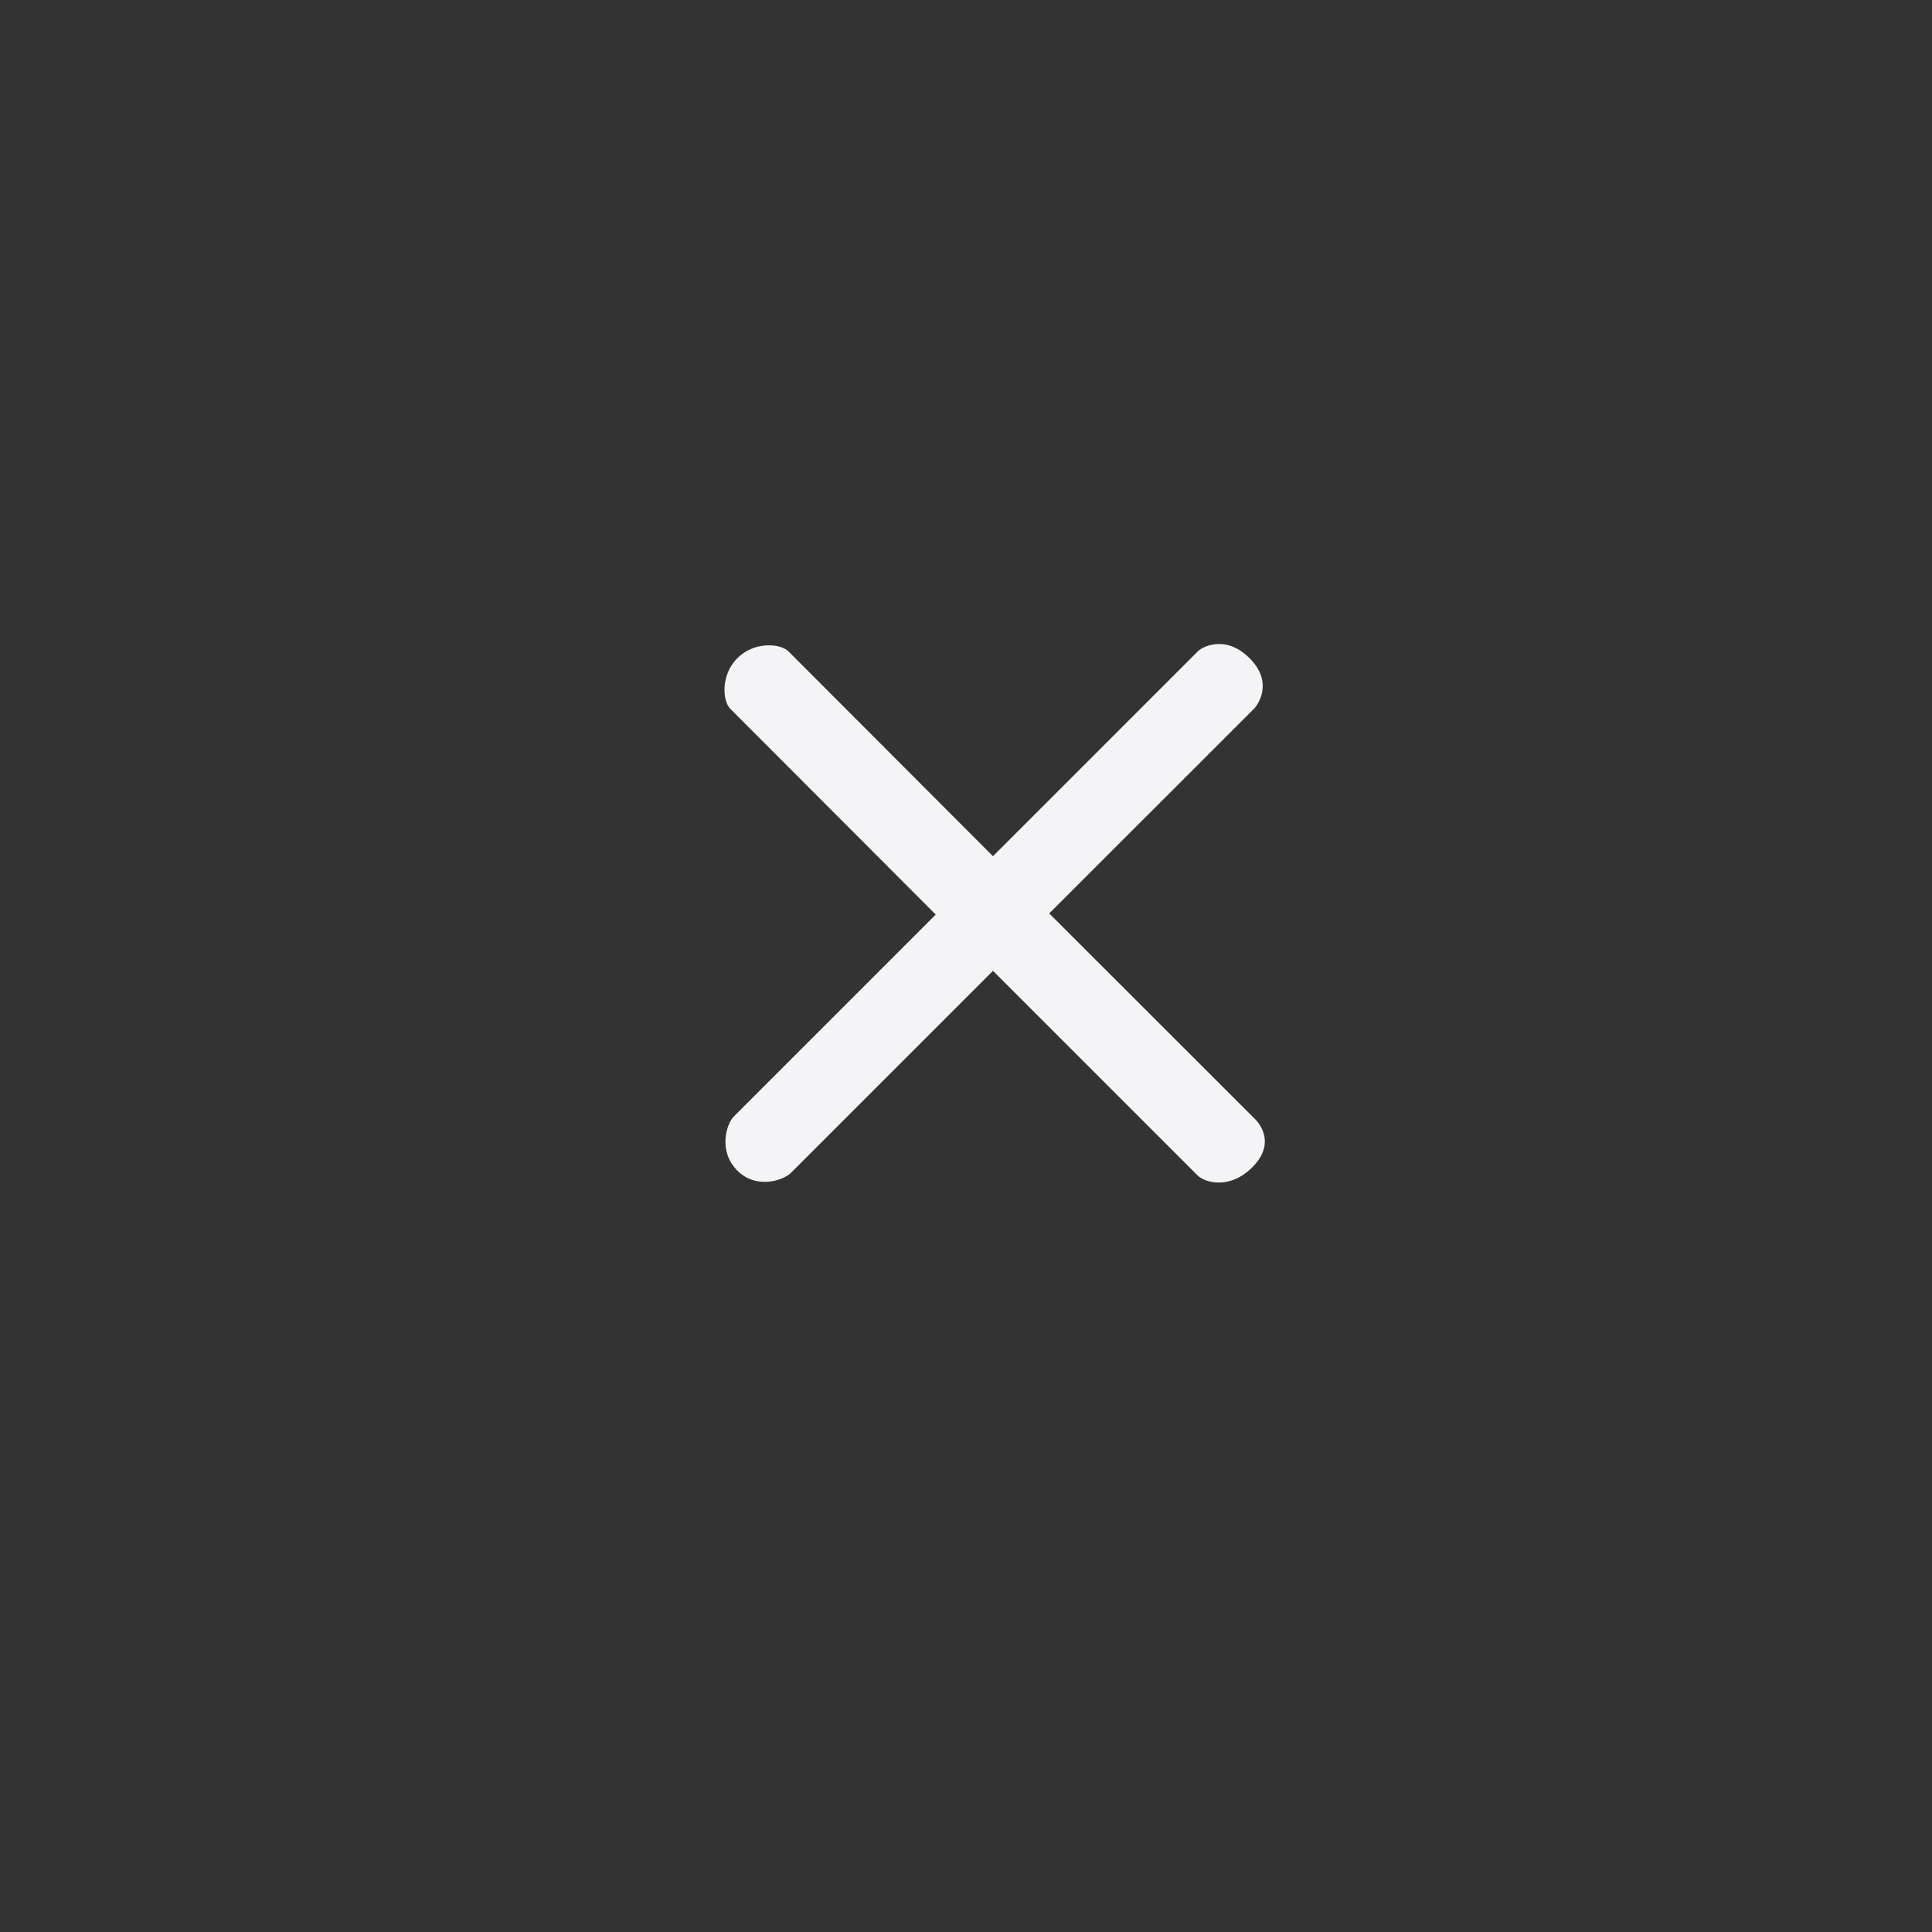 <svg xmlns="http://www.w3.org/2000/svg" width="24" height="24" viewBox="0 0 24 24">
  <rect x="0" y="0" width="24" height="24" fill="#333333" stroke="none"/>
  <path fill="#f4f4f7" d="M5.885,0.086 L3.335,2.636 L0.793,0.09 C0.696,-0.005 0.372,-0.037 0.161,0.175 C-0.051,0.386 -0.024,0.709 0.072,0.805 L2.624,3.361 L0.115,5.87 C0.023,5.963 -0.081,6.301 0.159,6.541 C0.398,6.78 0.733,6.662 0.826,6.569 L3.335,4.06 L5.872,6.597 C5.969,6.696 6.279,6.778 6.555,6.502 C6.831,6.226 6.679,5.99 6.588,5.899 L4.034,3.347 L6.575,0.807 C6.626,0.758 6.824,0.478 6.523,0.177 C6.222,-0.125 5.931,0.041 5.885,0.086 Z" transform="translate(9 8)"/>
</svg>
